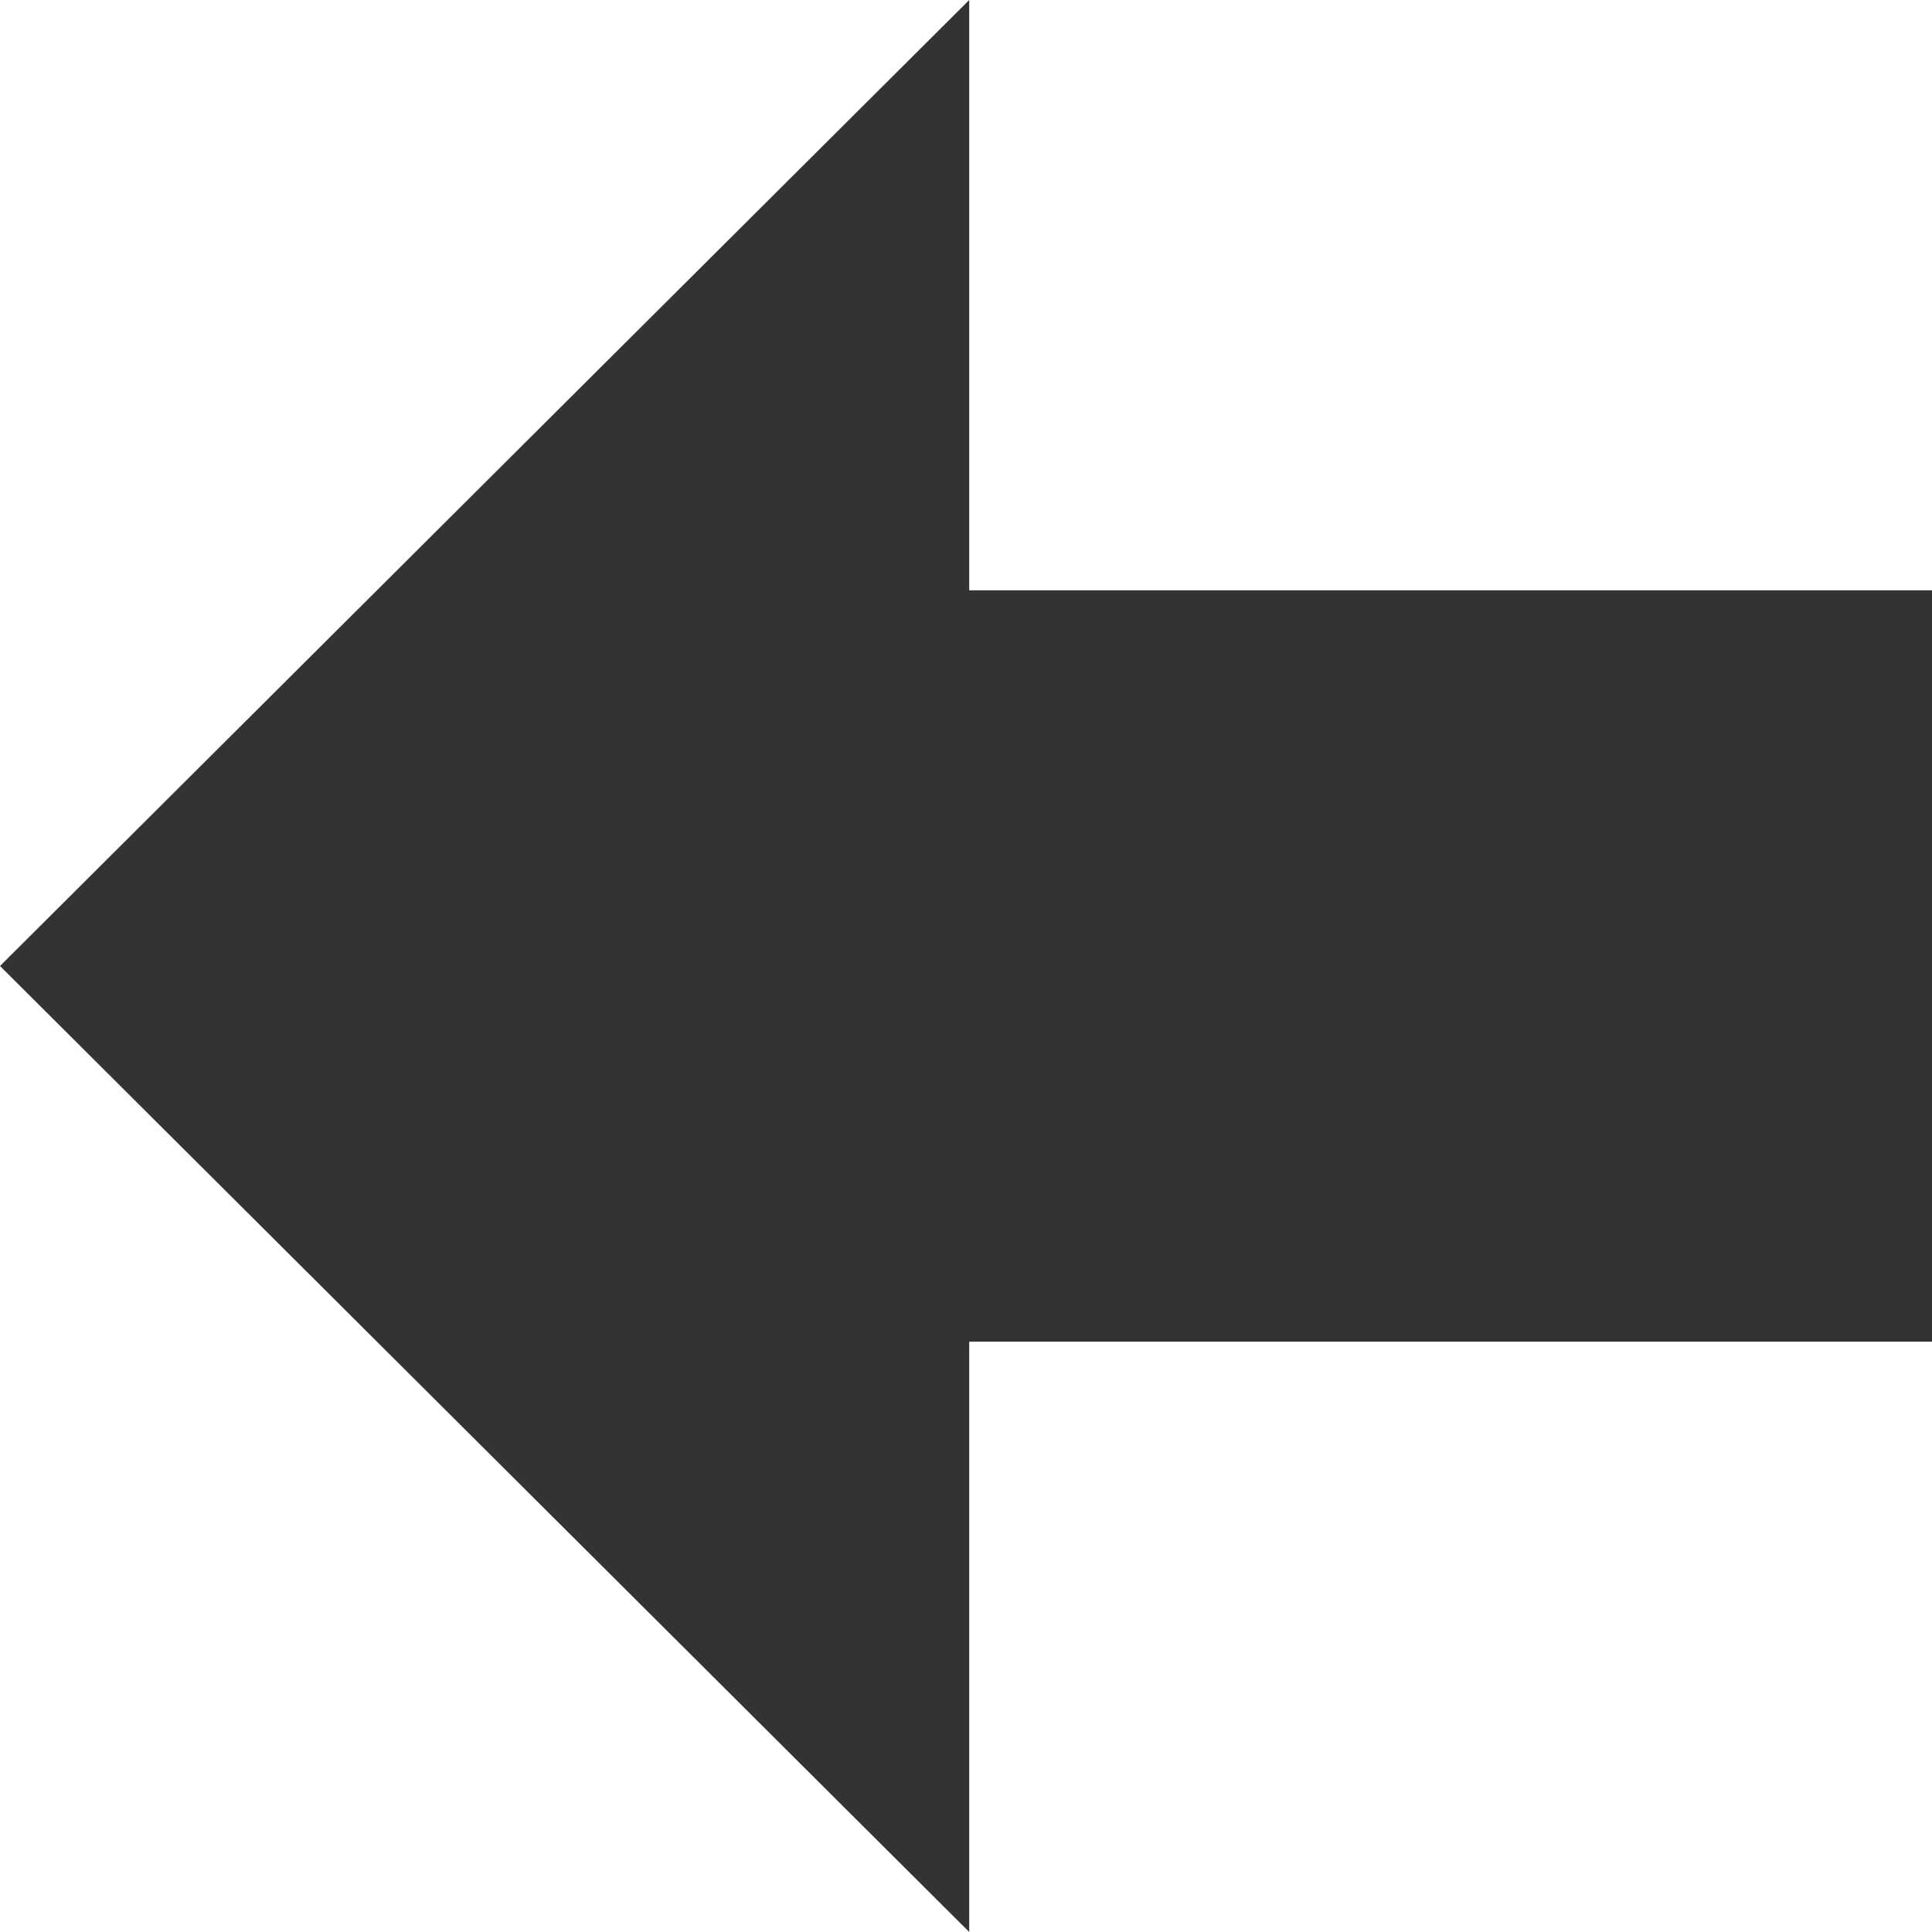 <?xml version="1.0" encoding="iso-8859-1"?>
<!-- Generator: Adobe Illustrator 14.0.0, SVG Export Plug-In . SVG Version: 6.00 Build 43363)  -->
<!DOCTYPE svg PUBLIC "-//W3C//DTD SVG 1.1//EN" "http://www.w3.org/Graphics/SVG/1.1/DTD/svg11.dtd">
<svg version="1.1" id="icon-s-email-message-replied-layer"
	 xmlns="http://www.w3.org/2000/svg" xmlns:xlink="http://www.w3.org/1999/xlink" x="0px" y="0px" width="18px" height="18px"
	 viewBox="0 0 18 18" style="enable-background:new 0 0 18 18;" xml:space="preserve">
<g id="icon-s-email-message-replied">
	<rect style="fill:none;" width="18" height="18"/>
	<polygon style="fill:#333333;" points="18,5.5 9.03,5.5 9.03,0 0,9 9.03,18 9.03,12.5 18,12.5 	"/>
</g>
</svg>
